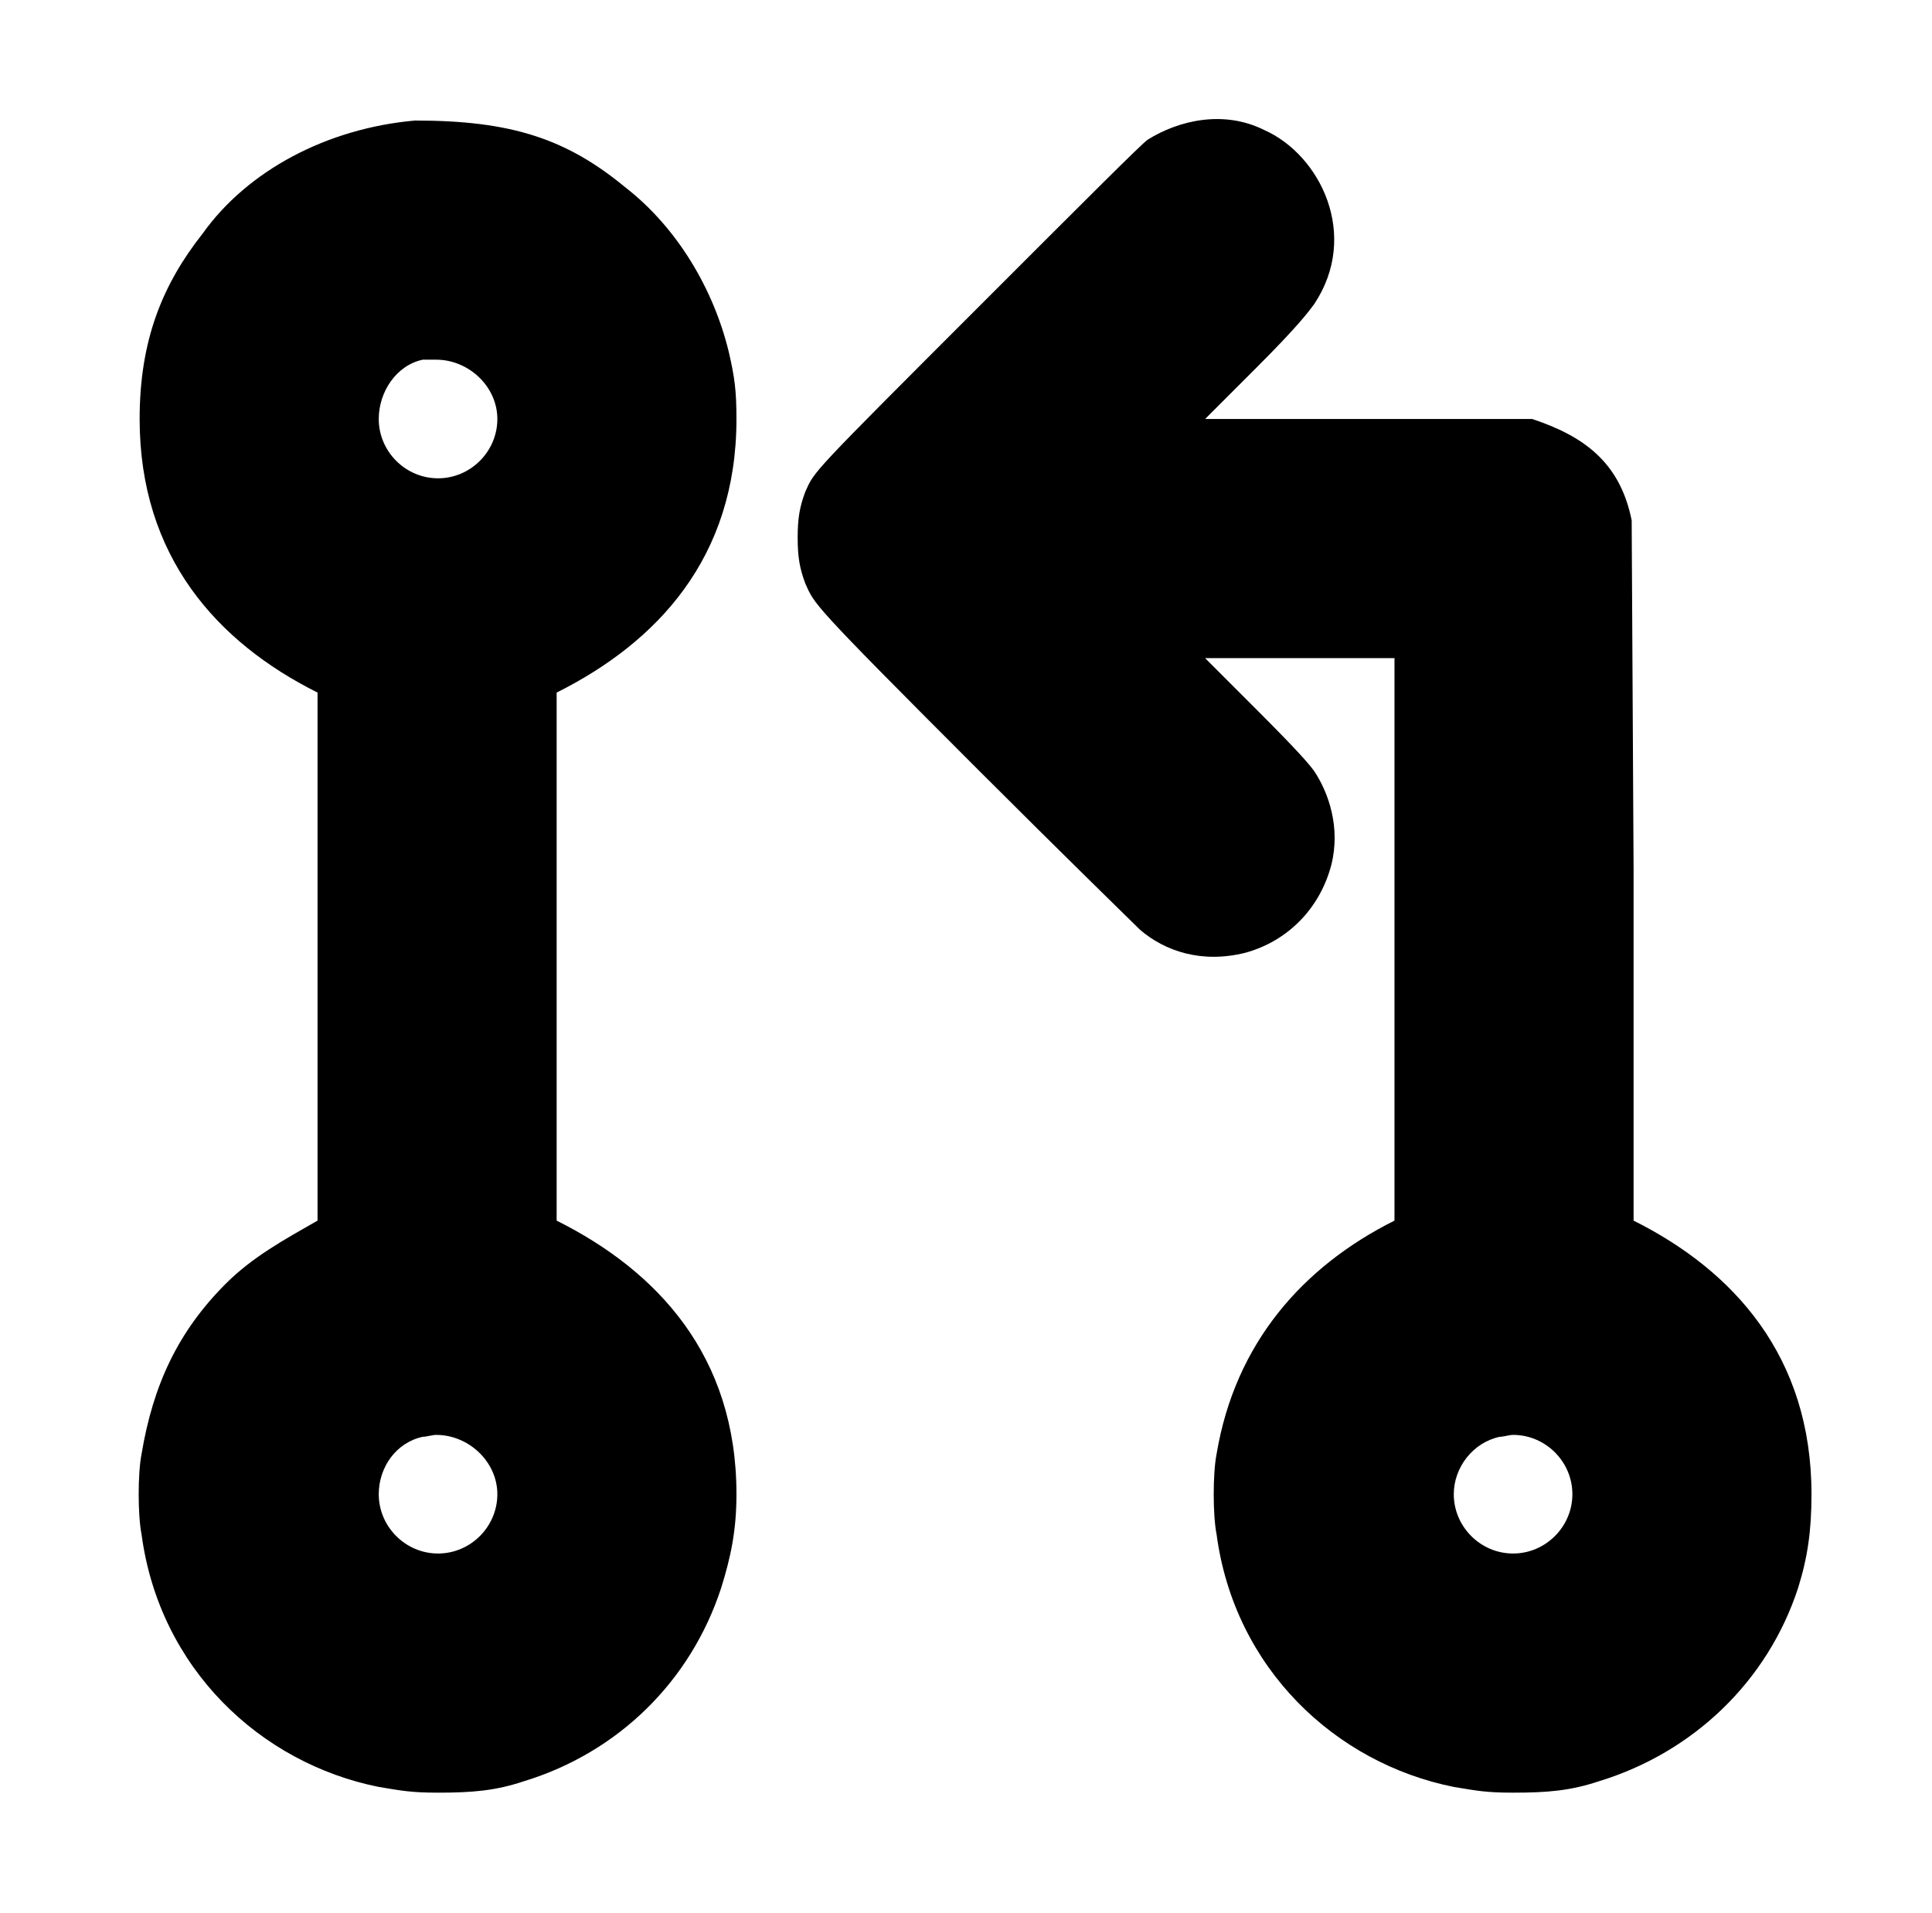 <?xml version="1.0" standalone="no"?>
<!DOCTYPE svg PUBLIC "-//W3C//DTD SVG 1.1//EN" "http://www.w3.org/Graphics/SVG/1.1/DTD/svg11.dtd" >
<svg xmlns="http://www.w3.org/2000/svg" xmlns:xlink="http://www.w3.org/1999/xlink" version="1.1" viewBox="-10 0 1010 1000">
  <g transform="matrix(1 0 0 -1 0 800)">
   <path fill="currentColor"
d="M156 438c-52.459 26.229 -93 71.077 -93 143c0 41.329 12.035 70.445 33 97c23.418 32.785 64.805 54.924 111 59c50.322 0 79.141 -9.508 110 -35c27 -21 46 -53 54 -86c3 -13 4 -20 4 -35c0 -72.686 -41.59 -116.795 -94 -143v-276
c52.398 -26.199 94 -70.356 94 -143c0 -19 -3 -33 -8 -49c-16 -49 -54 -86 -103 -101c-15 -5 -27 -6 -45 -6c-14 0 -19 1 -31 3c-61.876 12.375 -114.654 61.908 -124 132c-2 10 -2 32 0 42c6 36 19 64 44 89c14.051 14.051 30.626 23.072 48 33v276zM844 162
c52.459 -26.229 93 -71.077 93 -143c0 -19 -2 -33 -7 -49c-16 -49 -55 -86 -104 -101c-15 -5 -27 -6 -45 -6c-14 0 -19 1 -31 3c-61.876 12.375 -114.654 61.908 -124 132c-2 10 -2 32 0 42c9.636 57.813 44.961 97.981 93 122v294h-99l27 -27
c22 -22 27 -28 30 -32c7.543 -11.314 13.886 -29.454 9 -49c-6 -23 -23 -40 -45 -46c-22.826 -5.707 -42.001 0.858 -55 12c-2 2 -40 39 -85 84c-88 88 -85 86 -90 97c-3 8 -4 14 -4 24s1 16 4 24c5 11 2 8 92 98c56 56 84 84 87 86
c16.085 10.053 39.593 15.704 61 5c29.186 -12.972 50.011 -54.984 26 -91c-3 -4 -8 -11 -30 -33l-27 -27h171c26.786 -8.929 45.89 -22.449 52 -53l1 -183v-183zM211 612c-14 -3 -23 -17 -23 -31c0 -17 14 -31 31 -31s31 14 31 31s-15 31 -32 31h-7zM211 49
c-14 -3 -23 -16 -23 -30c0 -17 14 -31 31 -31s31 14 31 31s-15 31 -32 31c-2 0 -5 -1 -7 -1zM774 49c-14 -3 -24 -16 -24 -30c0 -17 14 -31 31 -31s31 14 31 31s-14 31 -31 31c-2 0 -5 -1 -7 -1z" />
  </g>

</svg>

